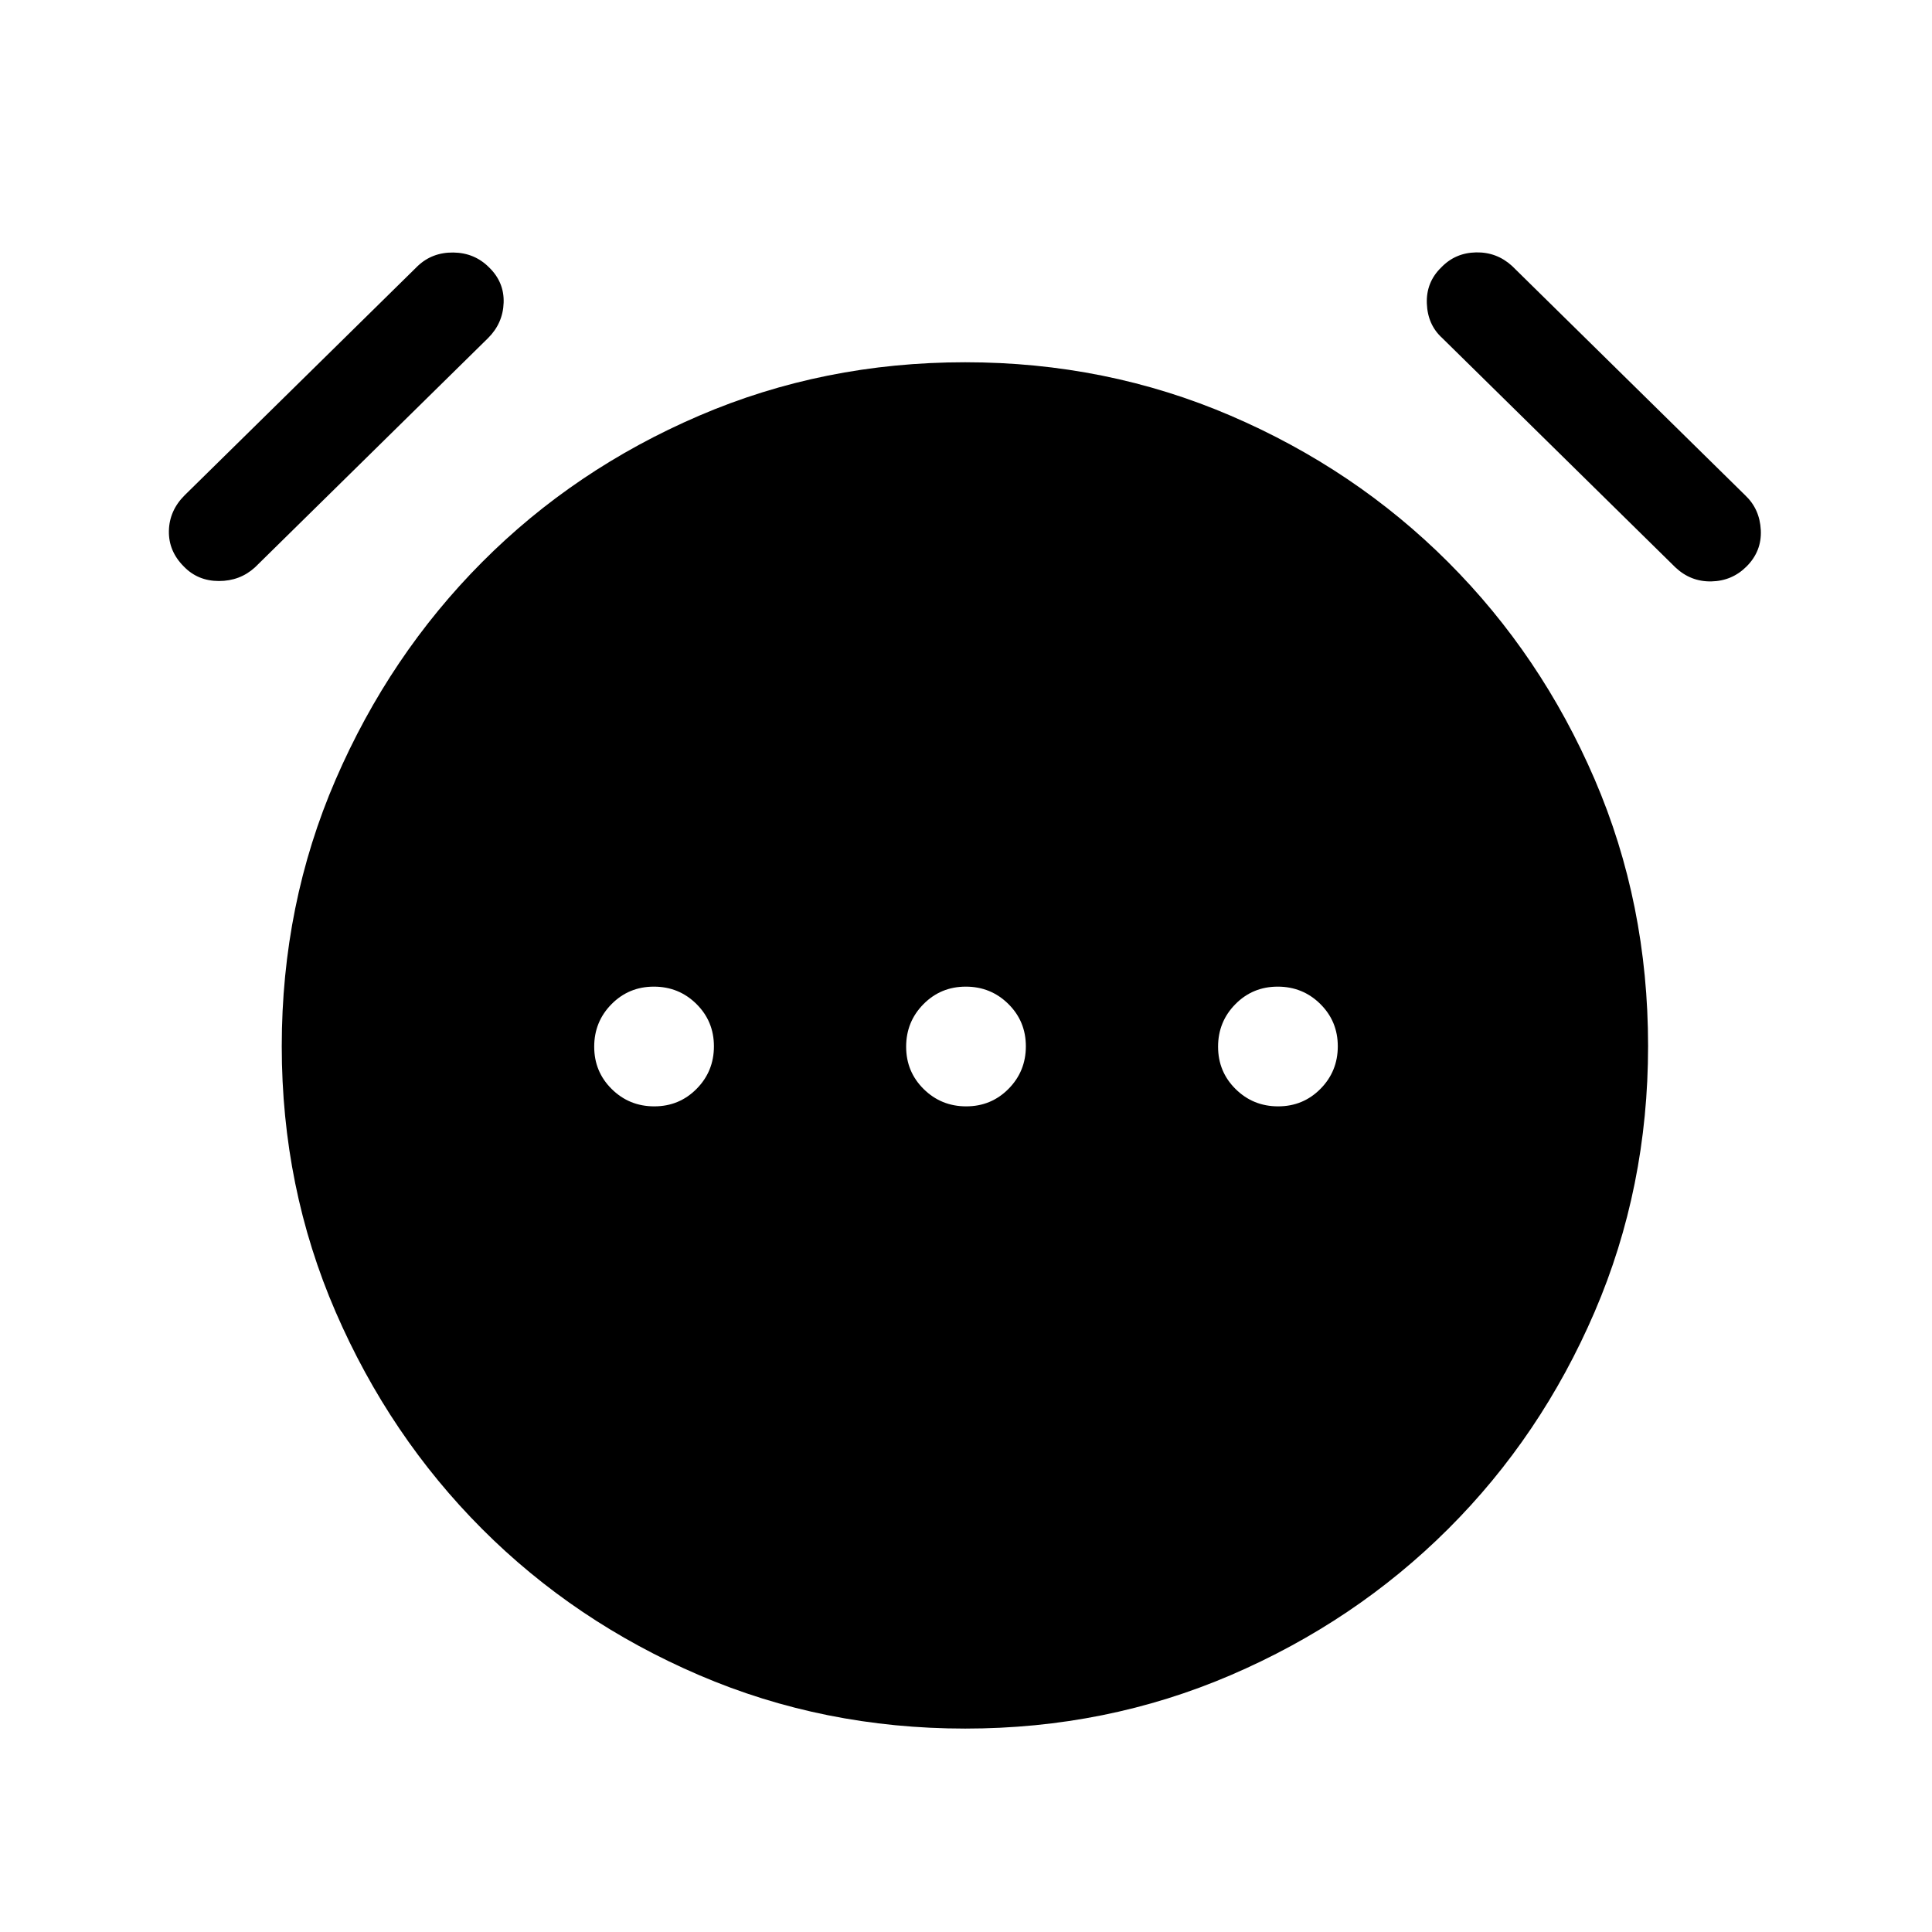 <svg xmlns="http://www.w3.org/2000/svg" height="40" viewBox="0 96 960 960" width="40"><path d="M325.104 645.743q12.435 0 21.037-8.706 8.603-8.706 8.603-21.141 0-12.434-8.706-21.037-8.706-8.602-21.141-8.602-12.435 0-21.037 8.706-8.603 8.706-8.603 21.141 0 12.434 8.706 21.037 8.706 8.602 21.141 8.602Zm154.999 0q12.435 0 21.038-8.706 8.602-8.706 8.602-21.141 0-12.434-8.706-21.037-8.706-8.602-21.14-8.602-12.435 0-21.038 8.706-8.602 8.706-8.602 21.141 0 12.434 8.706 21.037 8.706 8.602 21.14 8.602Zm155 0q12.435 0 21.037-8.706 8.603-8.706 8.603-21.141 0-12.434-8.706-21.037-8.706-8.602-21.141-8.602-12.435 0-21.037 8.706-8.603 8.706-8.603 21.141 0 12.434 8.706 21.037 8.706 8.602 21.141 8.602ZM479.612 954.922q-70.381 0-132.227-26.564-61.846-26.564-107.846-72.641-45.999-46.077-72.768-107.846-26.77-61.77-26.77-131.949 0-70.691 26.77-132.537 26.769-61.846 72.768-108.051 46-46.205 107.824-72.769 61.824-26.564 132.205-26.564 70.124 0 131.97 26.564 61.846 26.564 108.051 72.769 46.205 46.205 72.769 107.874 26.564 61.668 26.564 132.538 0 70.356-26.564 132.125-26.564 61.769-72.769 107.846-46.205 46.077-108.029 72.641-61.824 26.564-131.948 26.564ZM91.334 377.487q-7.615-7.615-7.41-17.692.205-10.076 7.82-17.691l115.847-113.949q7.23-6.82 17.704-6.679 10.474.141 17.679 7.346 7.615 7.358 7.282 17.563-.333 10.205-7.692 17.564L126.718 377.897q-7.487 6.821-17.961 6.808-10.474-.013-17.423-7.218Zm776.511 0q-7.205 7.205-17.487 7.41-10.281.205-17.896-7L716.615 263.949q-7.23-6.564-7.628-17.166-.397-10.603 7.218-17.961 6.949-7.205 17.23-7.411 10.282-.205 17.897 6.744l115.846 113.949q7.231 6.82 7.757 17.294.525 10.474-7.09 18.089Z"/></svg>